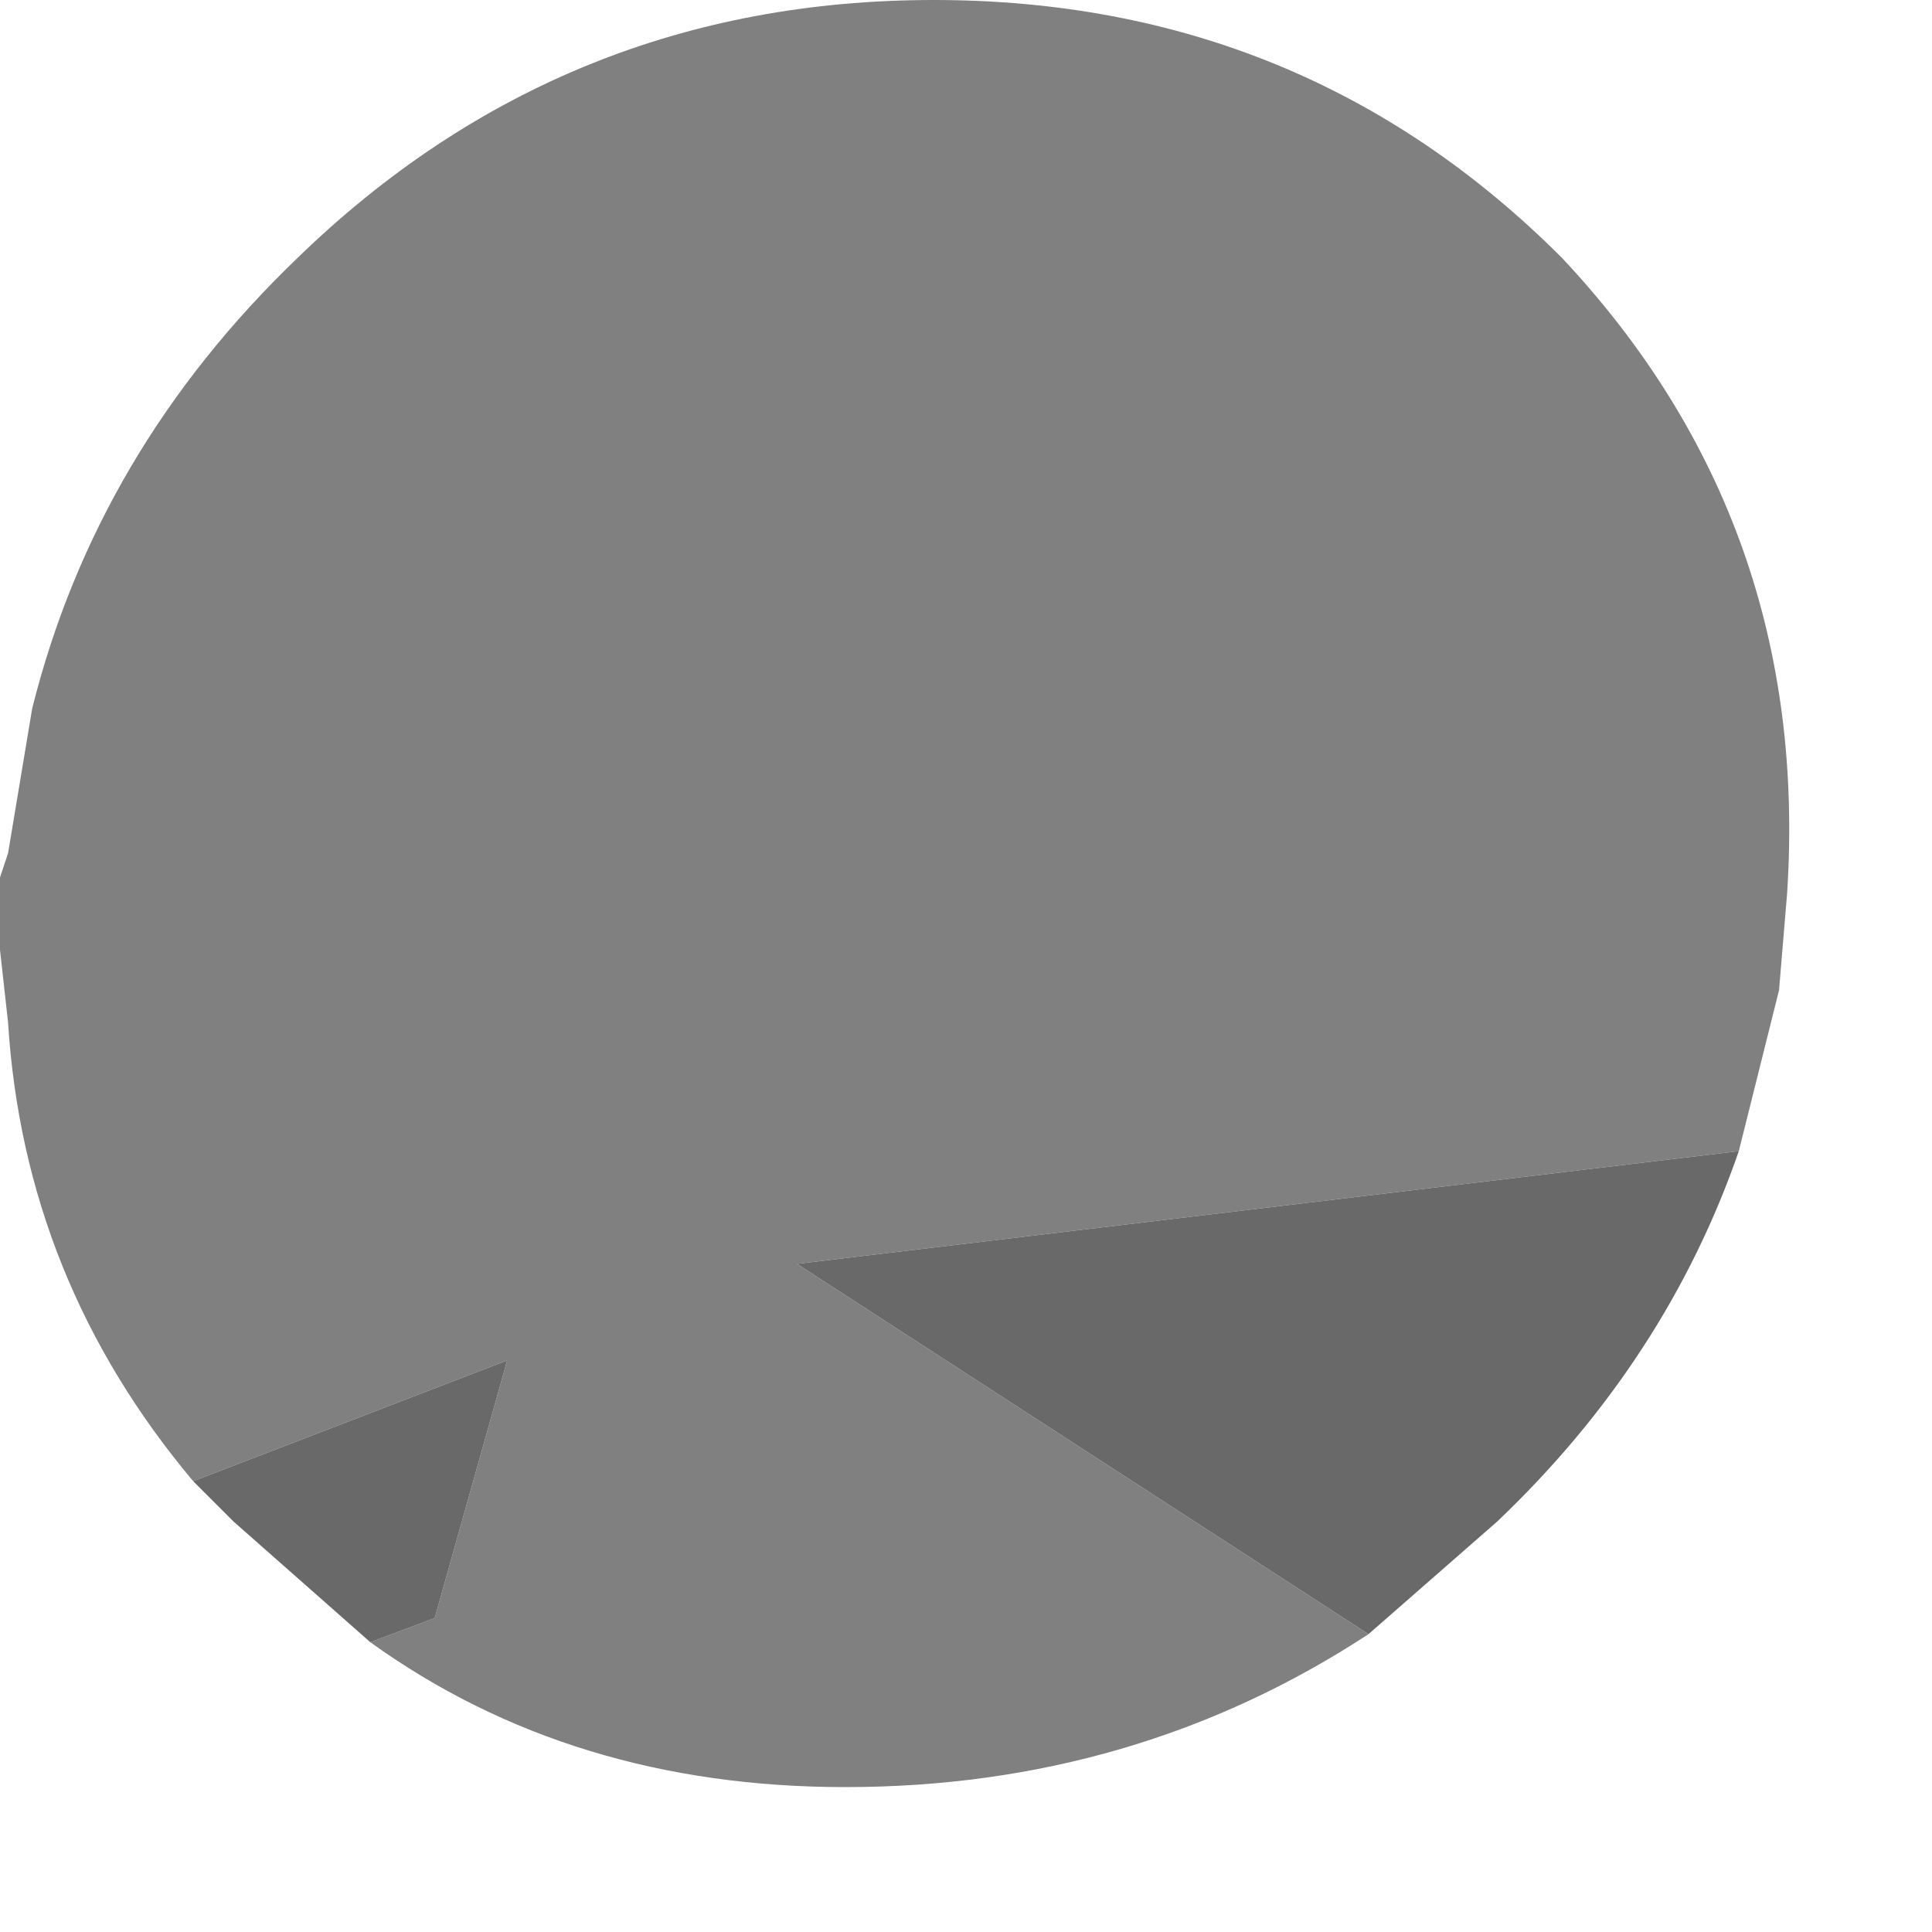 <?xml version="1.0" encoding="utf-8"?>
<svg version="1.1" id="Layer_1"
xmlns="http://www.w3.org/2000/svg"
xmlns:xlink="http://www.w3.org/1999/xlink"
width="12px" height="12px"
xml:space="preserve">
<g id="PathID_71" transform="matrix(1, 0, 0, 1, 0, 0)">
<path style="fill:#808080;fill-opacity:1" d="M4.95 7.85L8.5 10.15Q7.05 11.1 5.25 11.1Q3.55 11.1 2.3 10.2L2.7 10.05L3.15 8.45L1.2 9.2Q0.15 7.95 0.05 6.35L0 5.9L0 5.55L0 5.45L0.05 5.3L0.2 4.4Q0.6 2.8 1.85 1.6Q3.5 0 5.8 0Q8.1 0 9.7 1.6Q11.25 3.25 11.1 5.55L11.05 6.15L10.8 7.15L4.95 7.85" />
<path style="fill:#696969;fill-opacity:1" d="M10.8 7.15Q10.35 8.45 9.3 9.45L8.5 10.15L4.95 7.85L10.8 7.15M2.3 10.2L1.45 9.45L1.2 9.2L3.15 8.45L2.7 10.05L2.3 10.2" />
</g>
</svg>
